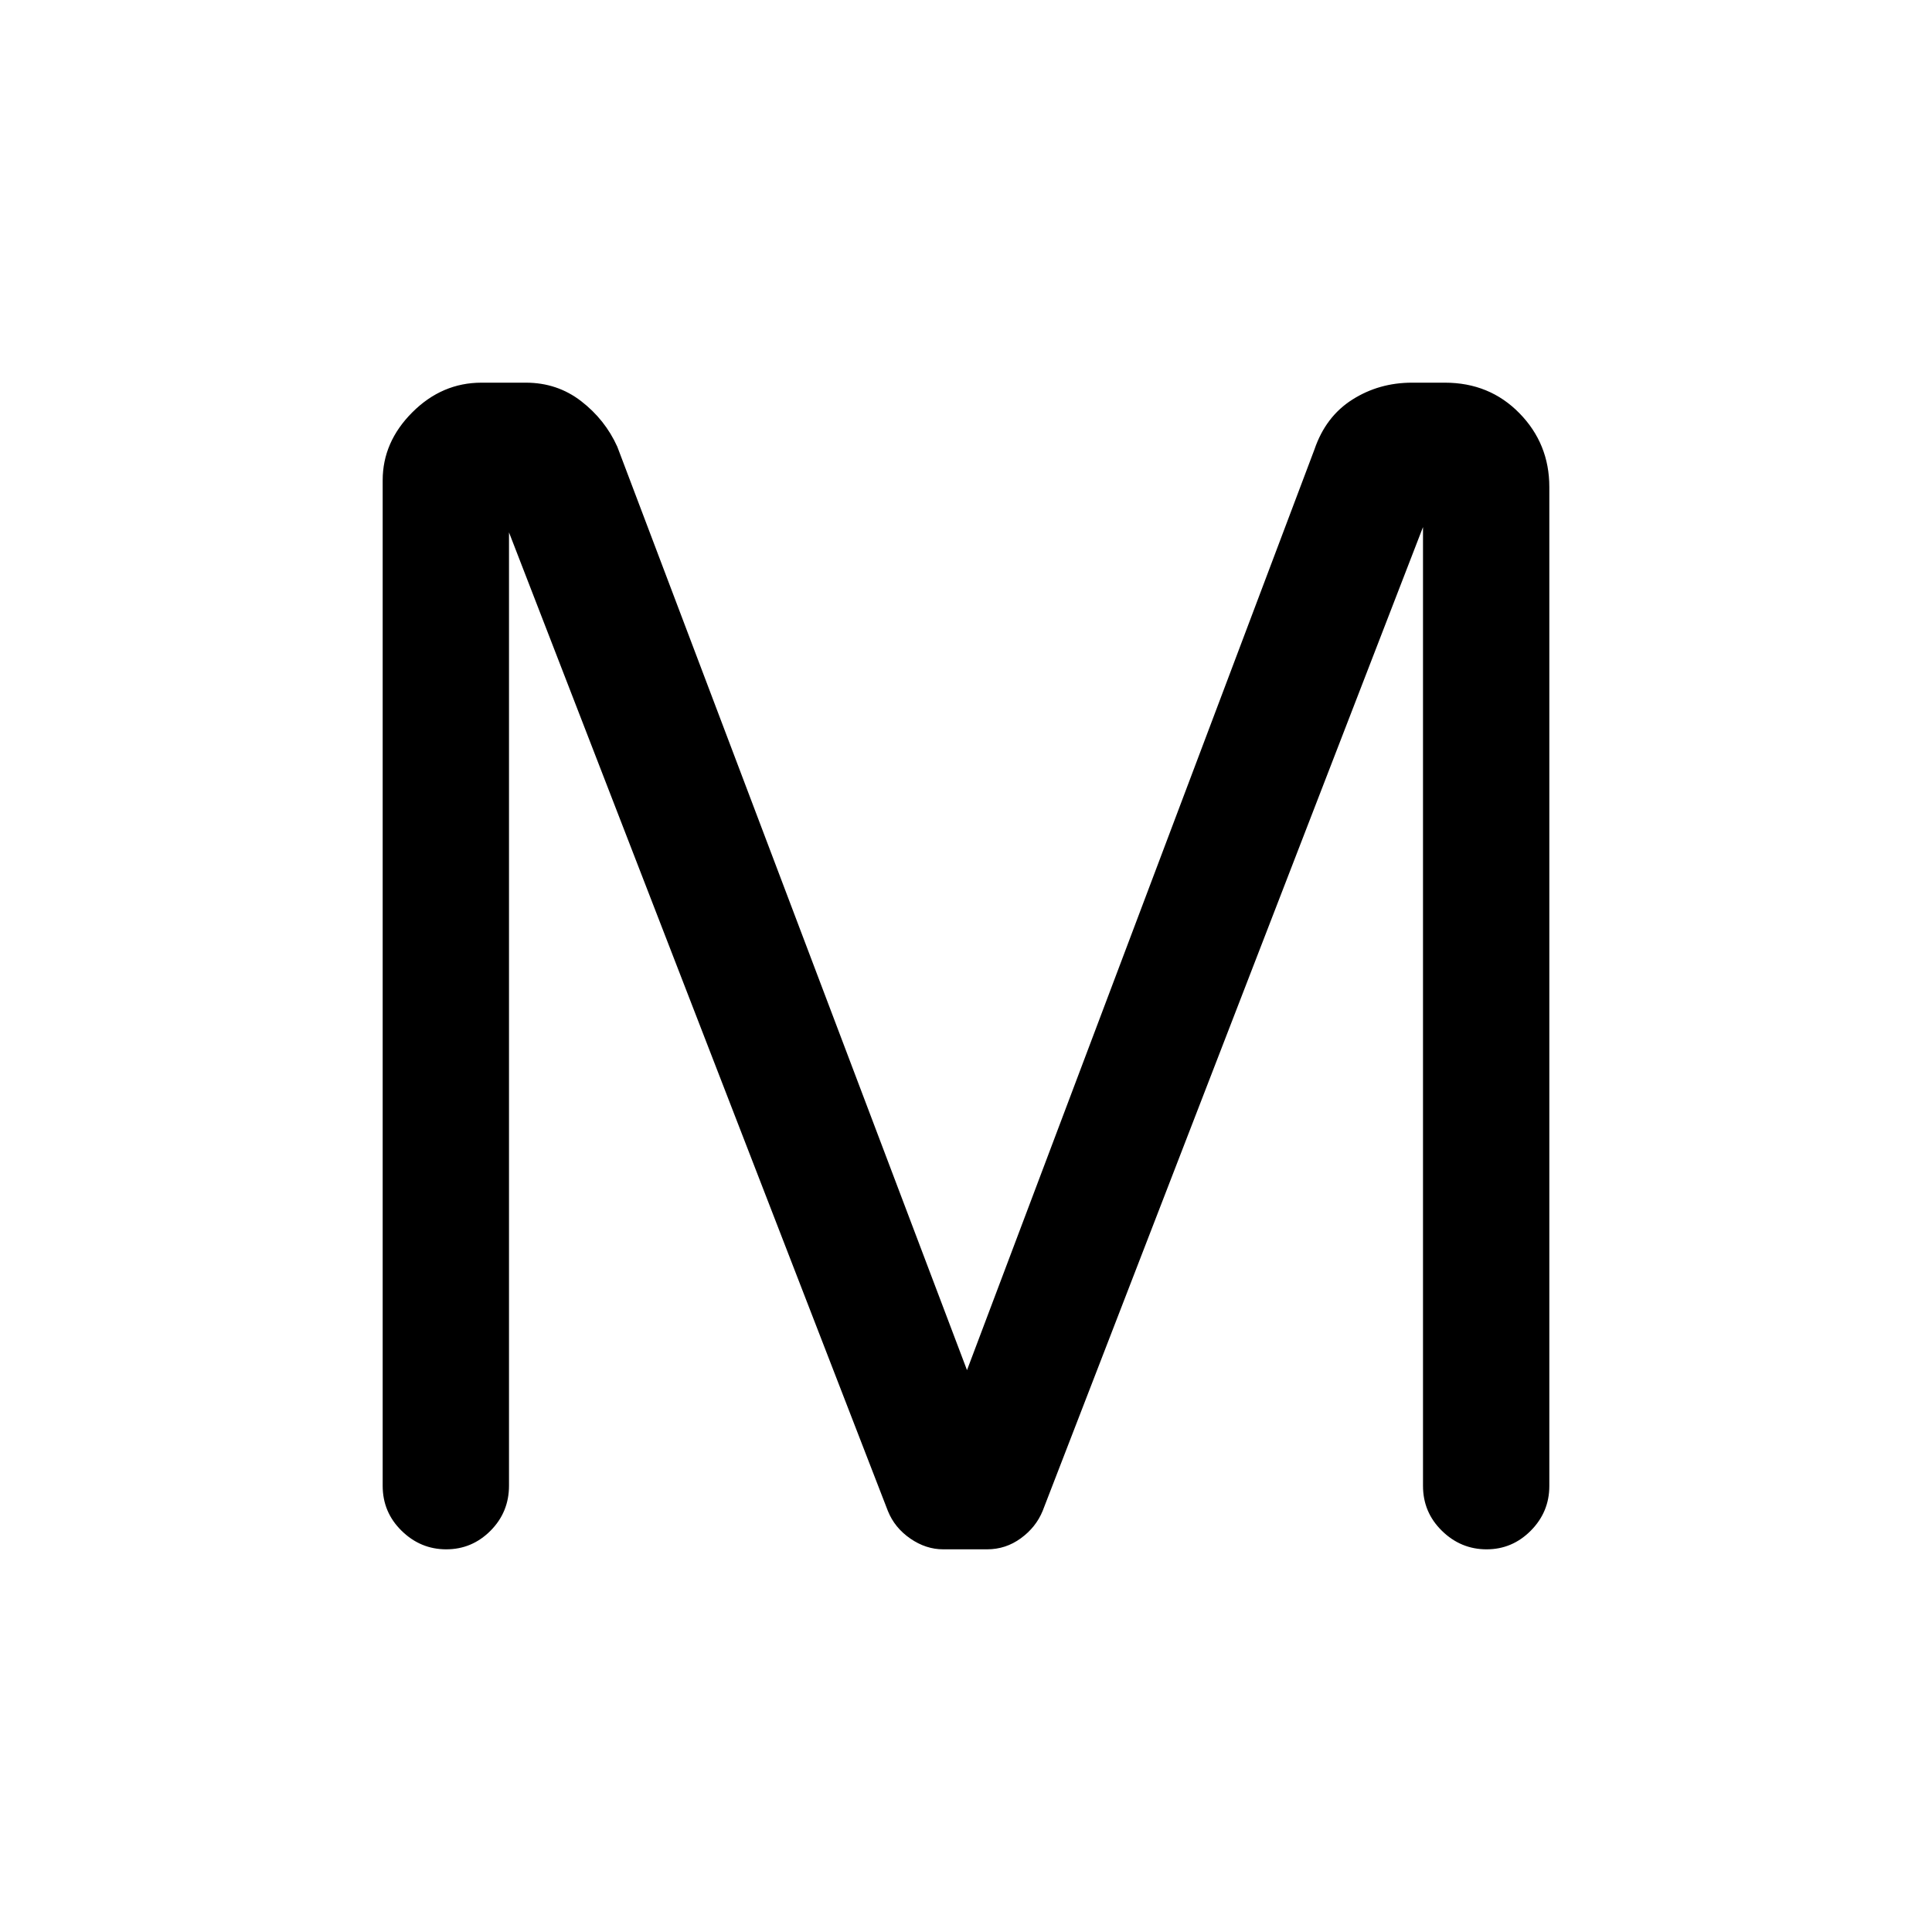 <svg xmlns="http://www.w3.org/2000/svg" height="20" viewBox="0 -960 960 960" width="20"><path d="M190.15-221.72v-499.63q0-19.03 14.73-33.77 14.74-14.73 34.36-14.73h22.07q15.57 0 27.46 9.18 11.88 9.17 17.96 22.63L480.5-279.19l172.65-457.5q5.58-16.35 18.82-24.75 13.25-8.41 29.64-8.41h16.33q22.21 0 37.06 15.18 14.85 15.17 14.85 36.67v496.36q0 12.94-9.2 22.21-9.2 9.28-21.98 9.28-12.79 0-22.19-9.2-9.4-9.2-9.4-22.34v-476.42L518.09-209.24q-3.34 8.14-10.85 13.61-7.51 5.48-16.76 5.48h-21.8q-8.61 0-16.37-5.36-7.76-5.35-11.12-13.68L252.92-695.46v473.67q0 13.18-9.19 22.41-9.2 9.23-21.99 9.23-12.78 0-22.18-9.21-9.41-9.21-9.41-22.36Z"/></svg>